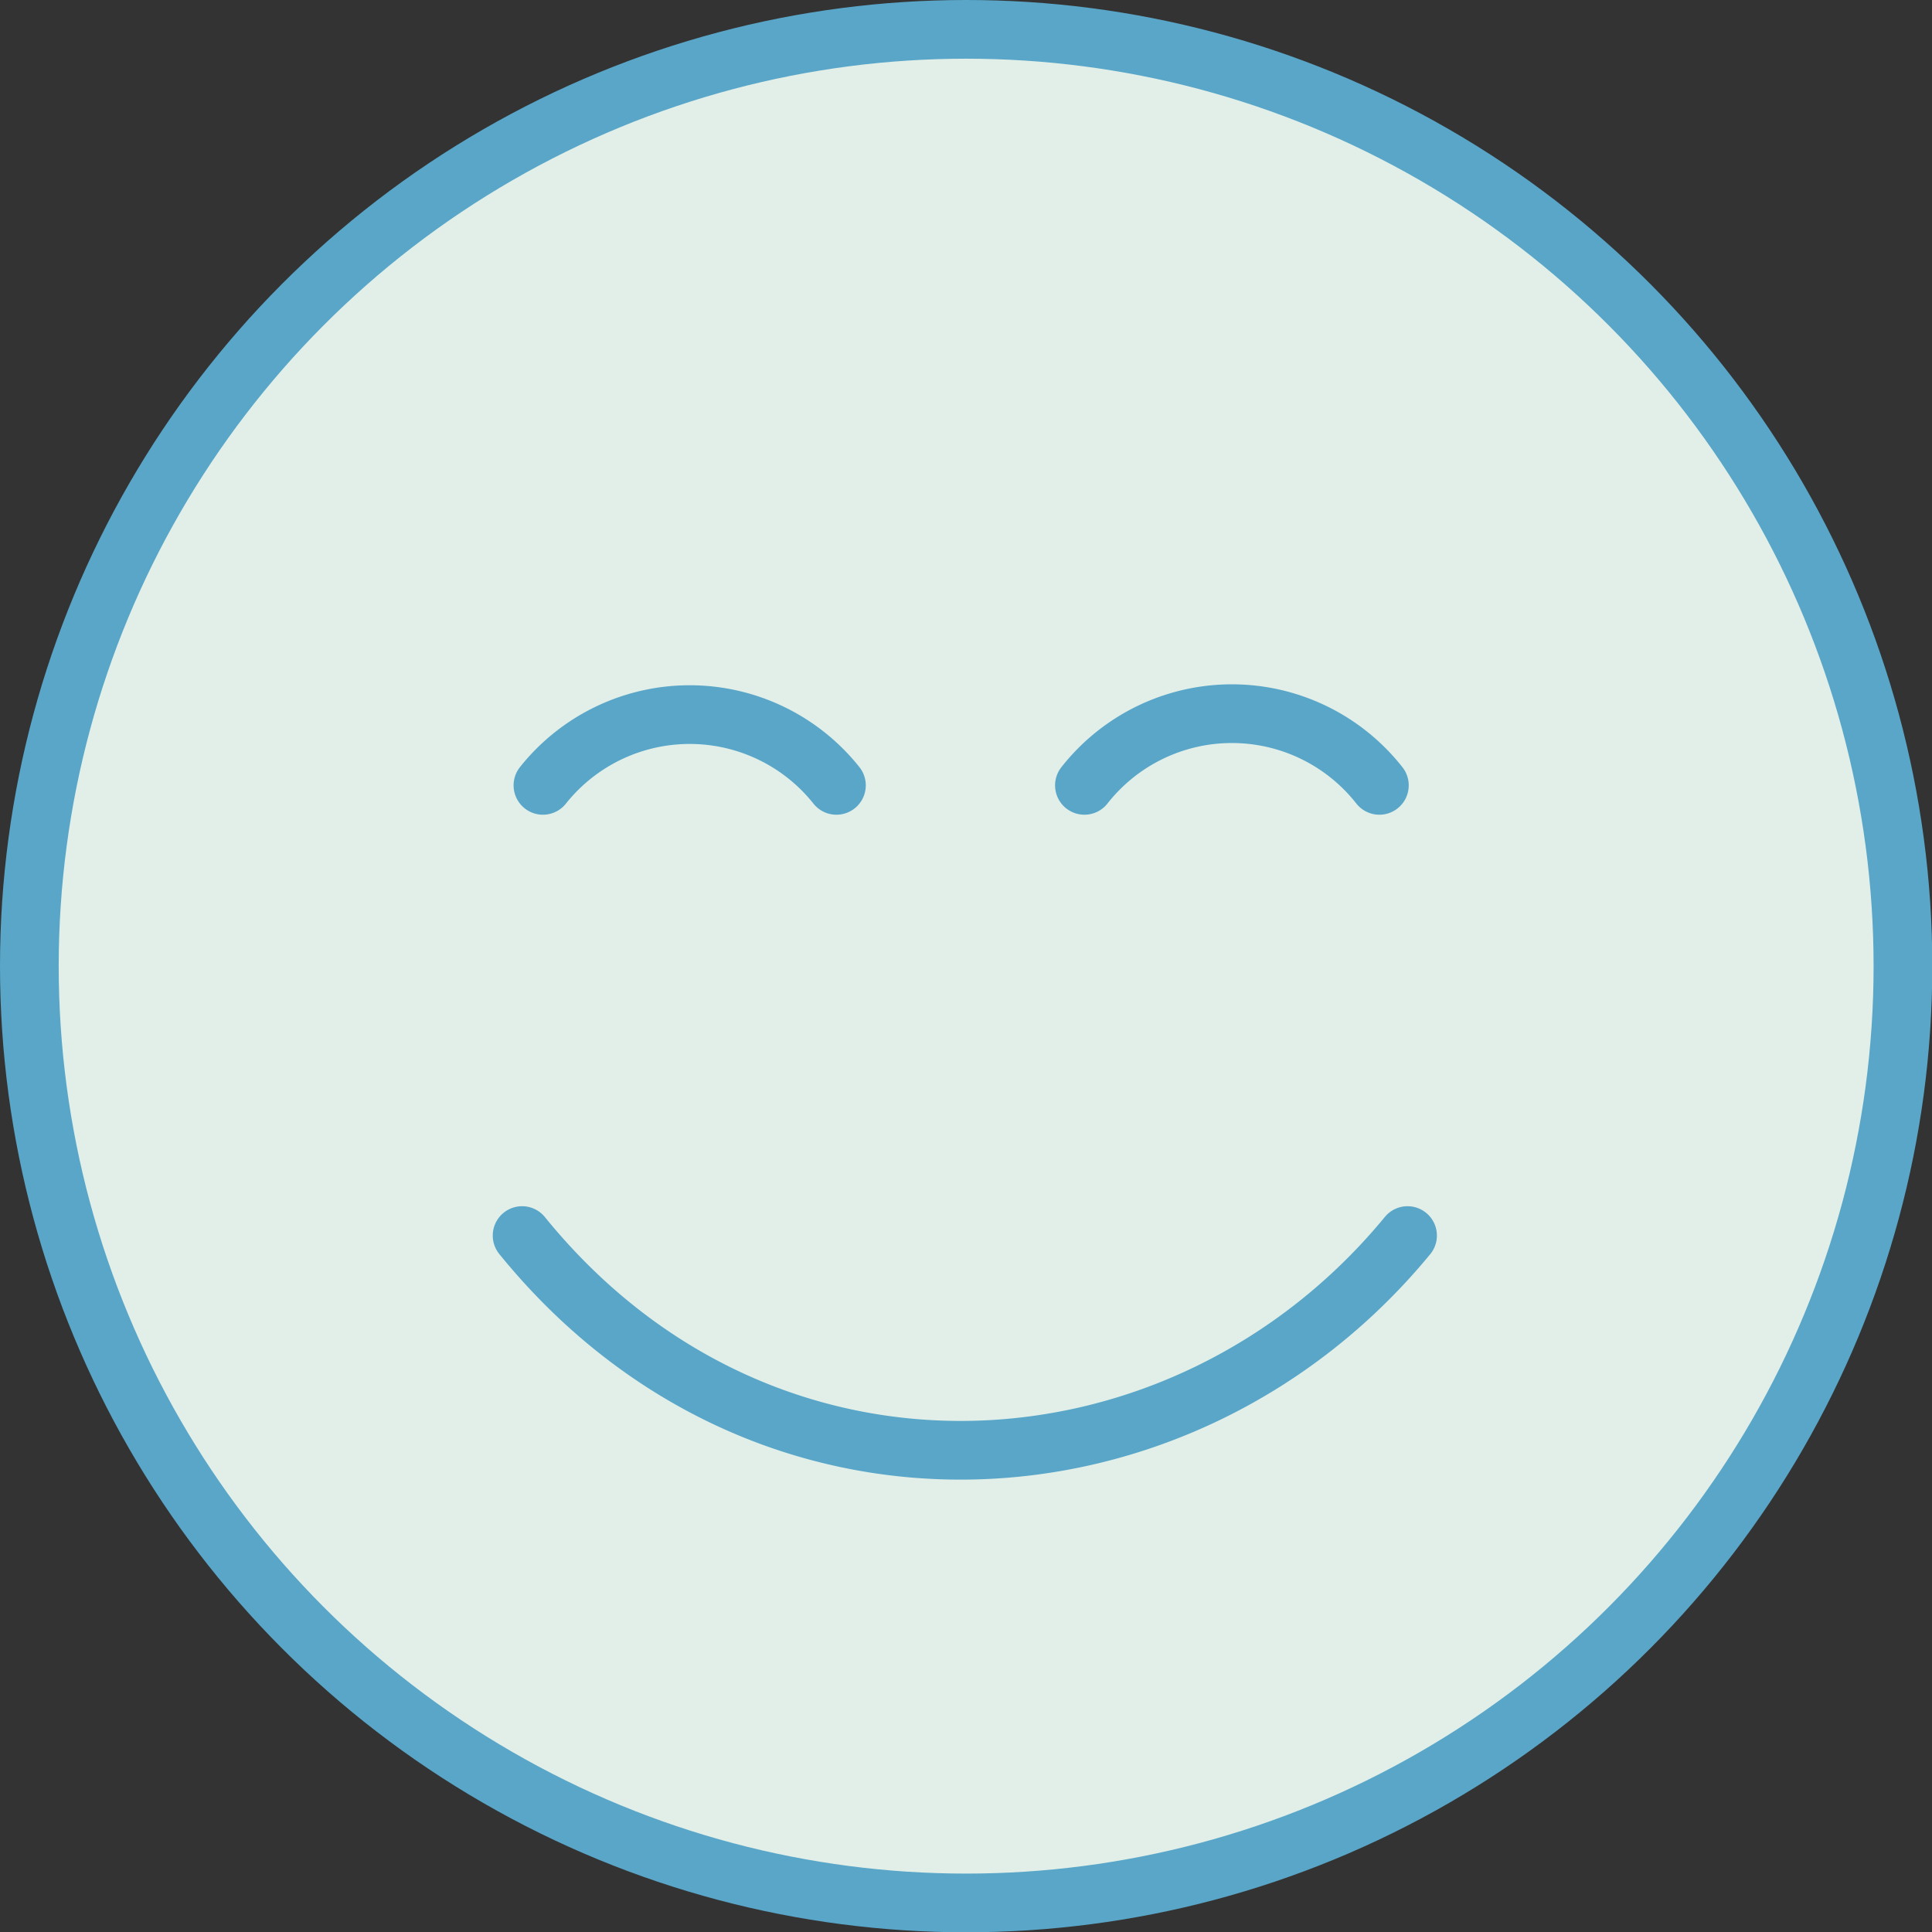 <svg xmlns="http://www.w3.org/2000/svg" width="65.83" height="65.83"><rect width="100%" height="100%" fill="#333333" stroke="none"/><g stroke="#59a6c9" stroke-width="2" data-name="Layer 2"><circle cx="32.92" cy="32.92" r="31.92" fill="#e1efe8" stroke-miterlimit="10"/><path d="M17.79 42.1c8.26 10.18 22.5 9.32 30.17 0M28.5 26.76a6.39 6.39 0 0 0-10 0m28.5 0a6.39 6.39 0 0 0-10.05 0" fill="none" stroke-linecap="round" stroke-linejoin="round"/></g></svg>